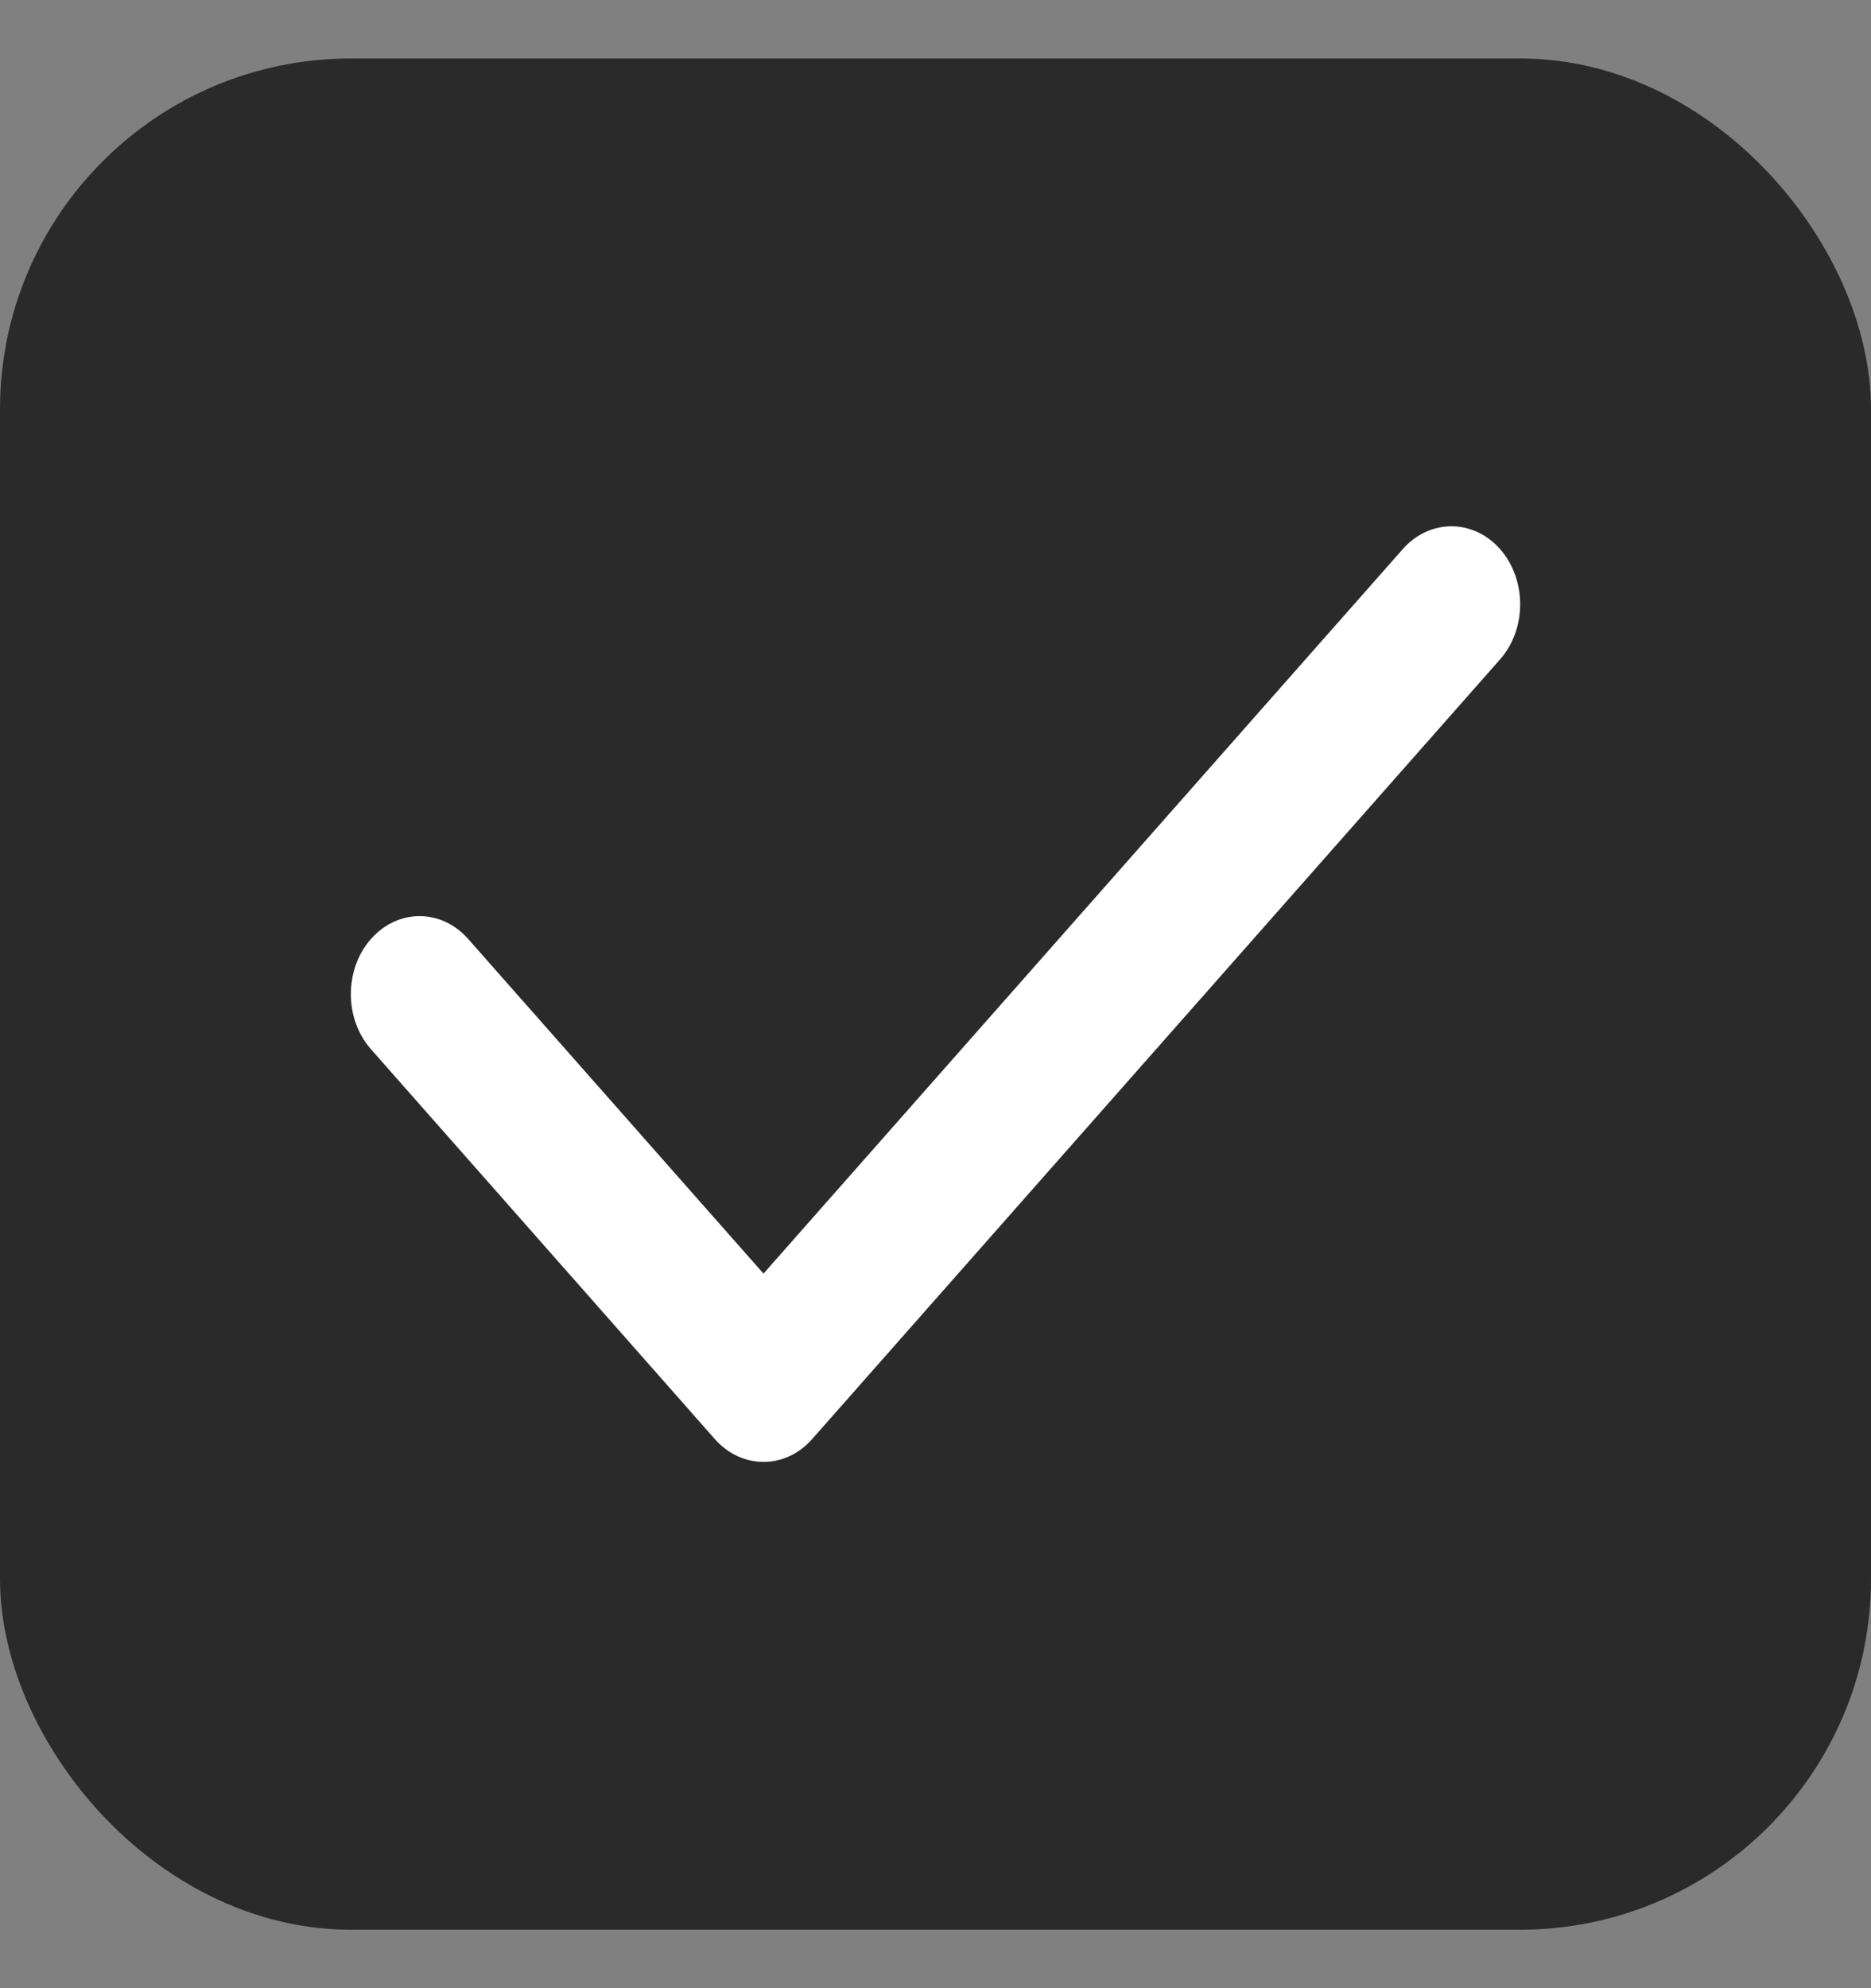 <svg width="16" height="17" viewBox="0 0 16 17" fill="none" xmlns="http://www.w3.org/2000/svg">
<rect x="0" y="0" width="16" height="17" fill="#808080" stroke="none"/>
<g id="checkbox/checked">
<rect id="Plate" x="0.5" y="1" width="15" height="15" rx="2.5" fill="#2A2A2A" stroke="#2A2A2A"/>
<path id="check" fill-rule="evenodd" clip-rule="evenodd" d="M12.828 4.695C13.057 4.956 13.057 5.378 12.828 5.638L6.945 12.305C6.716 12.565 6.343 12.565 6.113 12.305L3.172 8.971C2.943 8.711 2.943 8.289 3.172 8.029C3.402 7.768 3.774 7.768 4.004 8.029L6.529 10.89L11.996 4.695C12.226 4.435 12.598 4.435 12.828 4.695Z" fill="white"/>
</g>
</svg>
